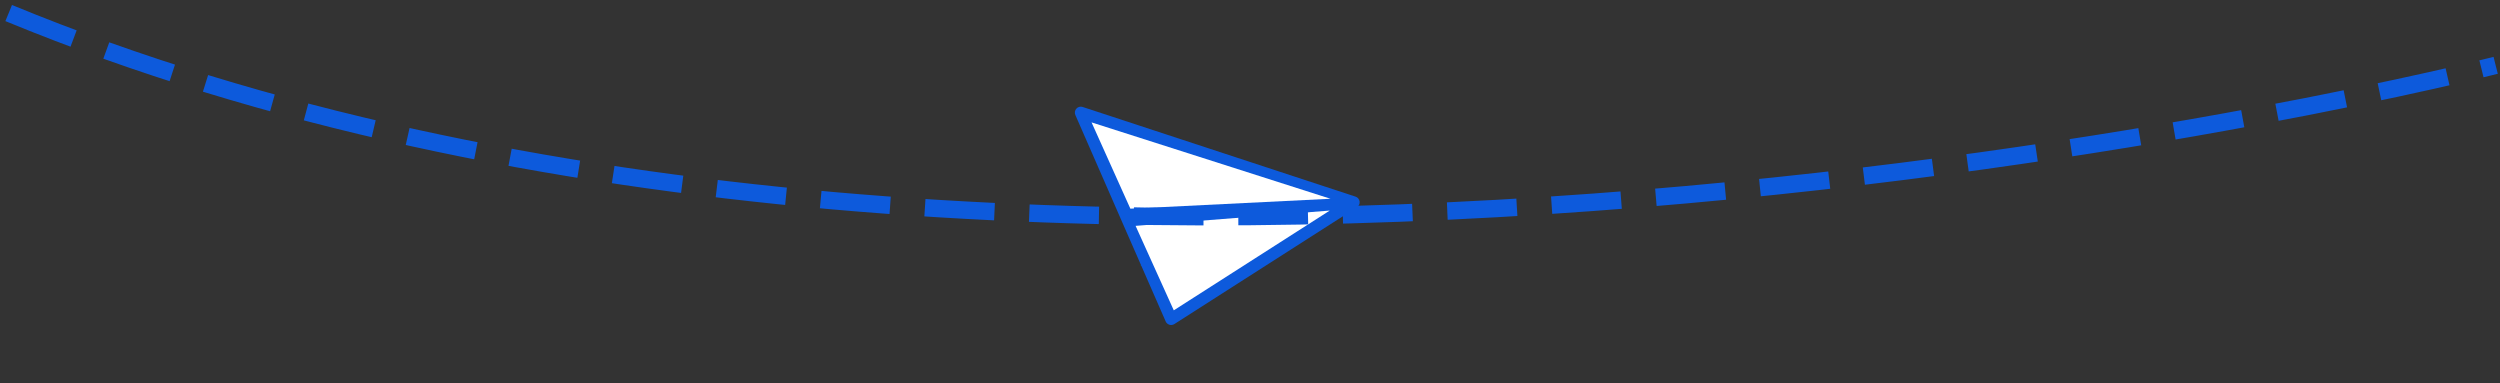 <svg width="287" height="44" viewBox="0 0 287 44" fill="none" xmlns="http://www.w3.org/2000/svg">
<rect x="0" y="0" width="287" height="44" fill="#333333" stroke="none"/>
<g clip-path="url(#clip0)">
<path d="M156.084 23.137C156.051 22.875 155.871 22.657 155.621 22.575L124.287 12.279C124.032 12.195 123.751 12.269 123.57 12.468C123.389 12.667 123.342 12.954 123.45 13.2L127.063 21.458C127.063 21.458 130.981 30.442 131.001 30.459C130.826 30.47 131.14 30.582 131.001 30.459L133.821 36.903C133.85 36.972 133.89 37.033 133.939 37.087C134.021 37.178 134.127 37.246 134.247 37.282C134.438 37.341 134.645 37.312 134.813 37.205L155.775 23.797C155.997 23.655 156.118 23.398 156.084 23.137Z" fill="#0D5ADC"/>
<path d="M125.31 14.05L152.738 22.818L129.766 23.956L125.31 14.05Z" fill="white"/>
<path d="M134.75 35.626L130.365 25.928L152.656 24.173L134.75 35.626Z" fill="white"/>
</g>
<path d="M1 1.5C119.5 50.336 286.5 7.5 286.5 7.5" stroke="#0D5ADC" stroke-width="2" stroke-dasharray="8 4"/>
<defs>
<clipPath id="clip0">
<rect width="30" height="30" fill="white" transform="translate(136.271 1) rotate(47.934)"/>
</clipPath>
</defs>
</svg>
